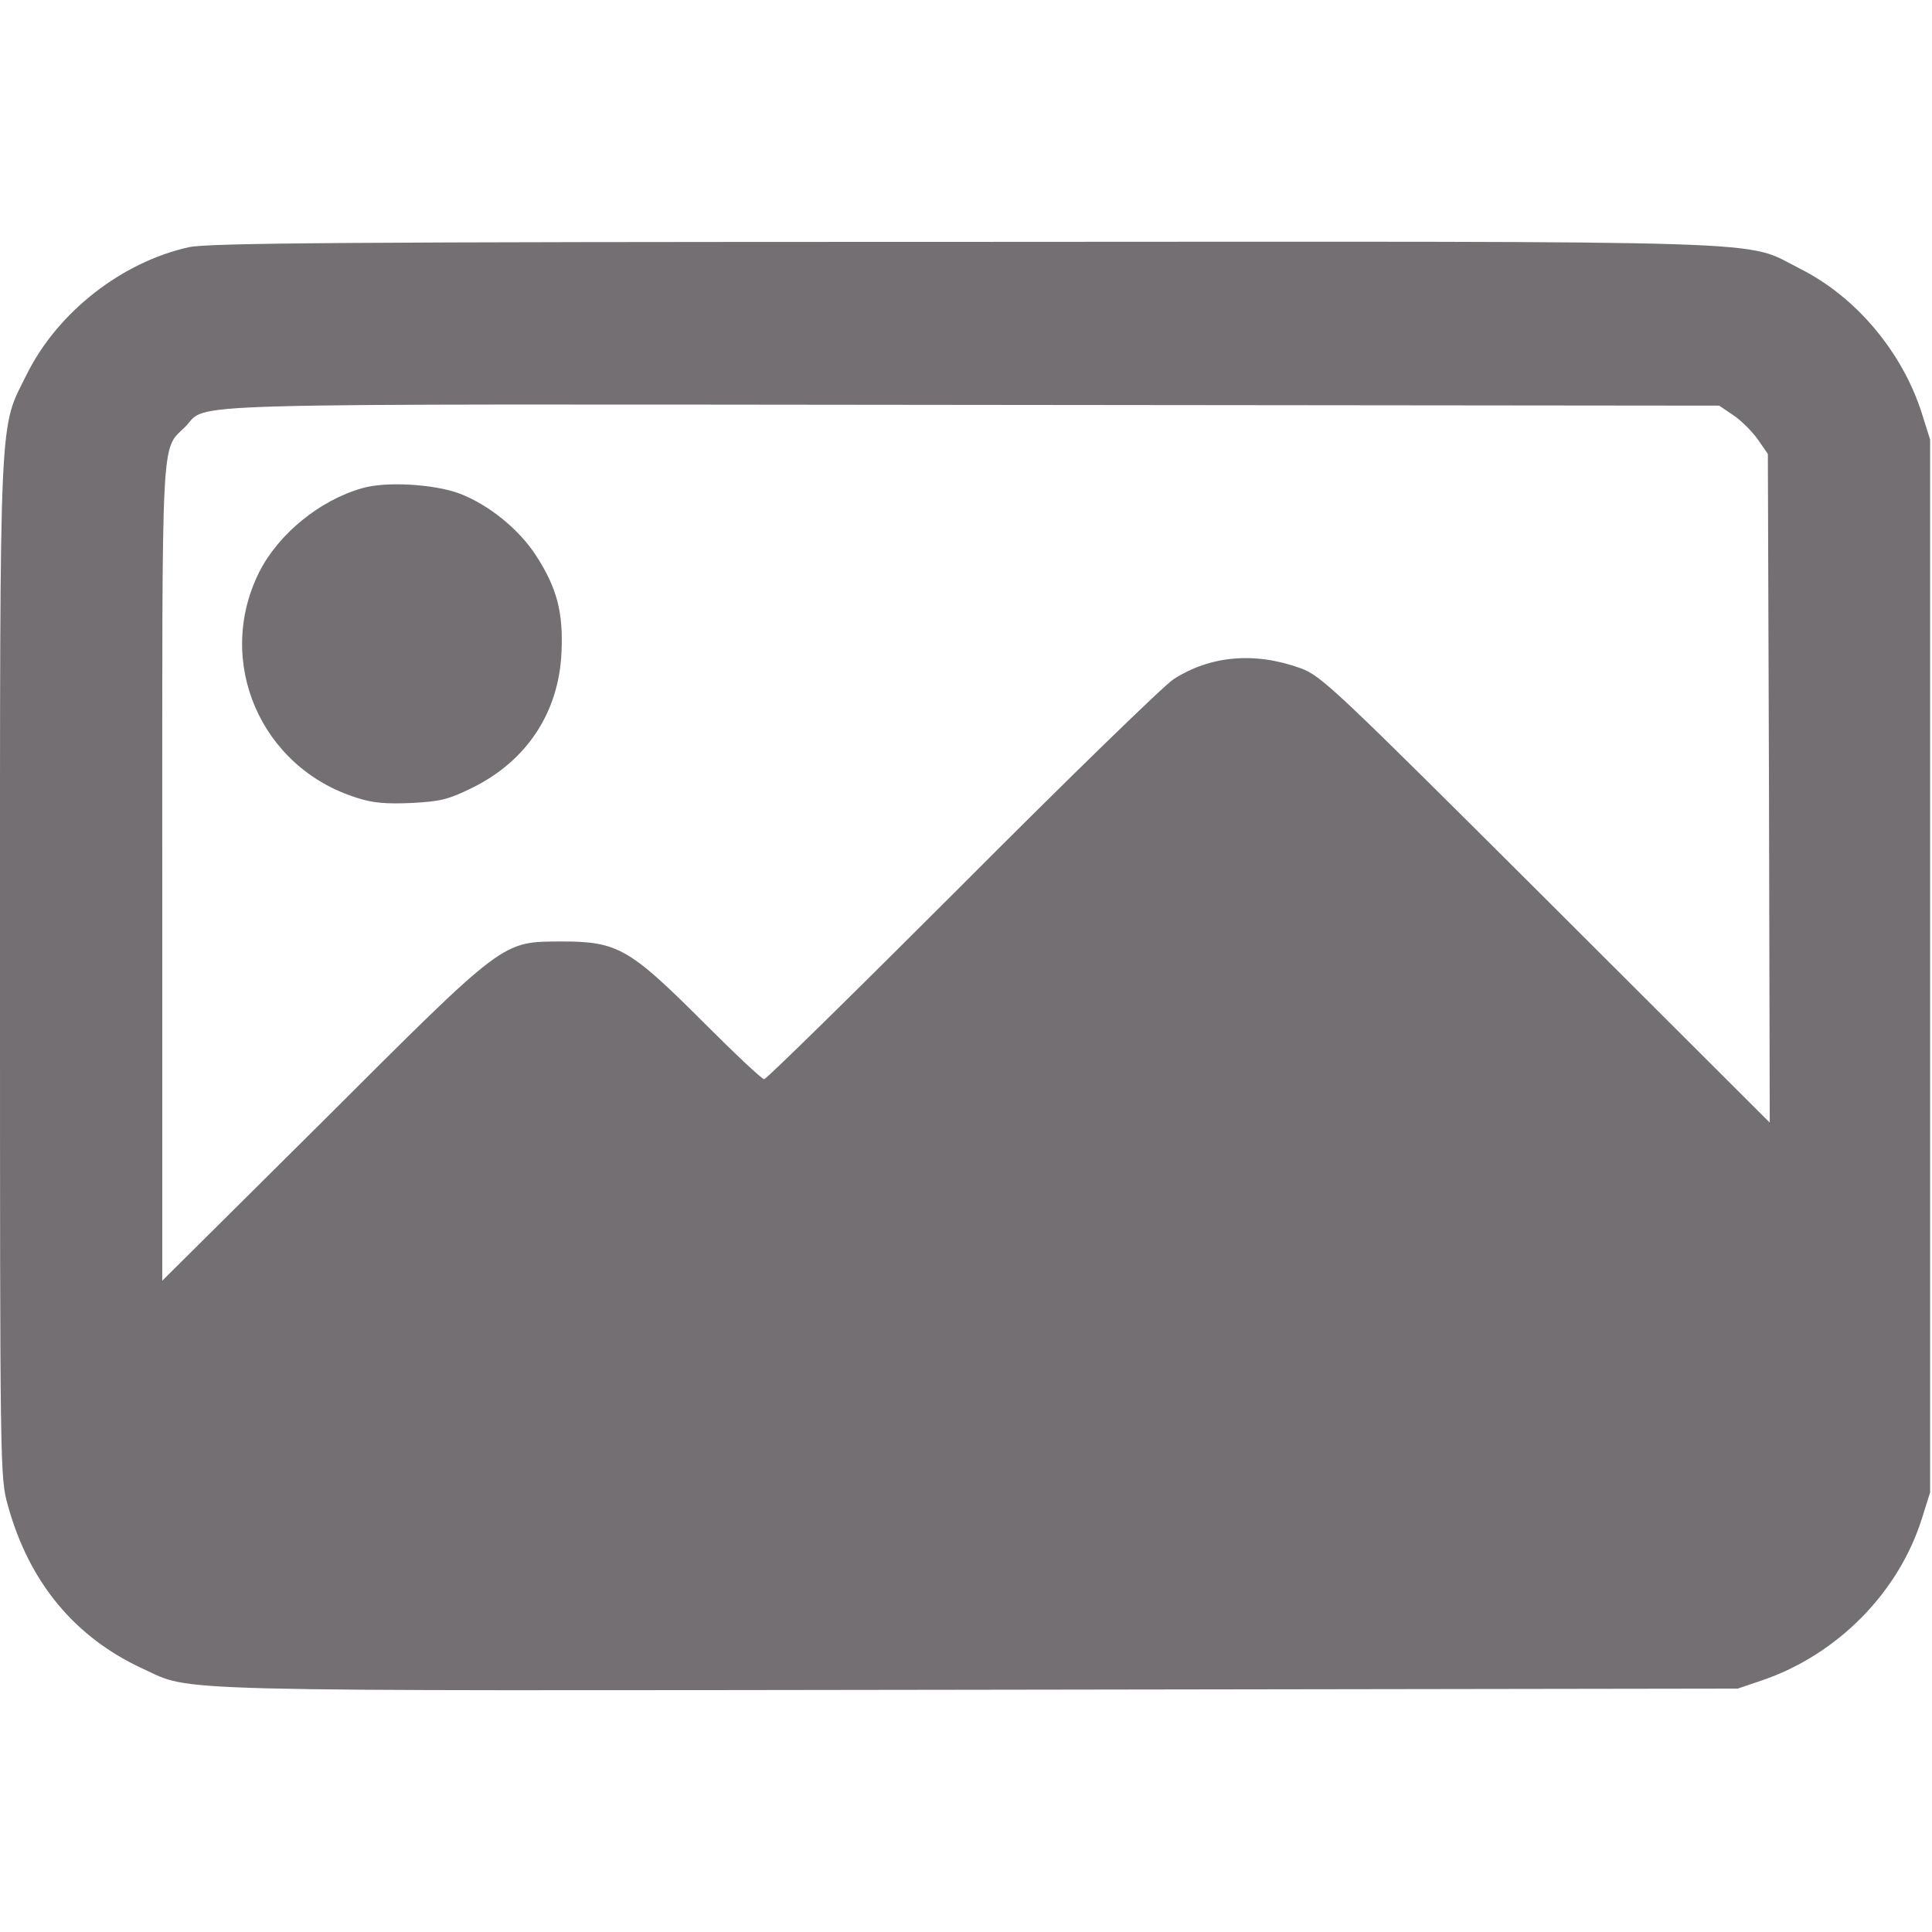 <?xml version="1.0" standalone="no"?>
<!DOCTYPE svg PUBLIC "-//W3C//DTD SVG 20010904//EN"
 "http://www.w3.org/TR/2001/REC-SVG-20010904/DTD/svg10.dtd">
<svg version="1.0" xmlns="http://www.w3.org/2000/svg"
 width="20" height="20" viewBox="0 0 512 512"
 preserveAspectRatio="xMidYMid meet">

<g transform="translate(0,512) scale(0.1,-0.1)"
fill="#736f72" stroke="none">
<path d="M501 4465 c-177 -39 -347 -171 -429 -335 -75 -151 -72 -66 -72 -1575
0 -1335 0 -1351 21 -1425 56 -203 177 -349 357 -432 135 -62 14 -59 2217 -56
l2010 3 65 22 c199 68 361 232 423 428 l22 70 0 1395 0 1395 -22 70 c-52 163
-175 309 -323 383 -153 77 5 72 -2215 71 -1658 0 -2001 -3 -2054 -14z m4092
-445 c21 -14 50 -43 65 -64 l27 -39 3 -886 2 -886 -592 591 c-560 558 -596
593 -651 613 -121 44 -239 34 -337 -29 -25 -16 -277 -261 -560 -545 -283 -283
-519 -515 -525 -515 -6 0 -80 70 -164 154 -192 192 -225 211 -371 211 -162 -1
-147 10 -637 -479 l-423 -420 0 1082 c0 1186 -4 1117 61 1181 64 65 -92 60
2080 58 l1985 -2 37 -25z"/>
<path d="M959 3826 c-112 -32 -221 -121 -272 -222 -118 -236 3 -518 258 -598
42 -14 79 -17 145 -14 77 4 98 9 163 41 143 71 228 199 235 358 5 106 -12 171
-67 256 -45 70 -125 135 -203 165 -67 25 -196 33 -259 14z"/>
</g>
</svg>
